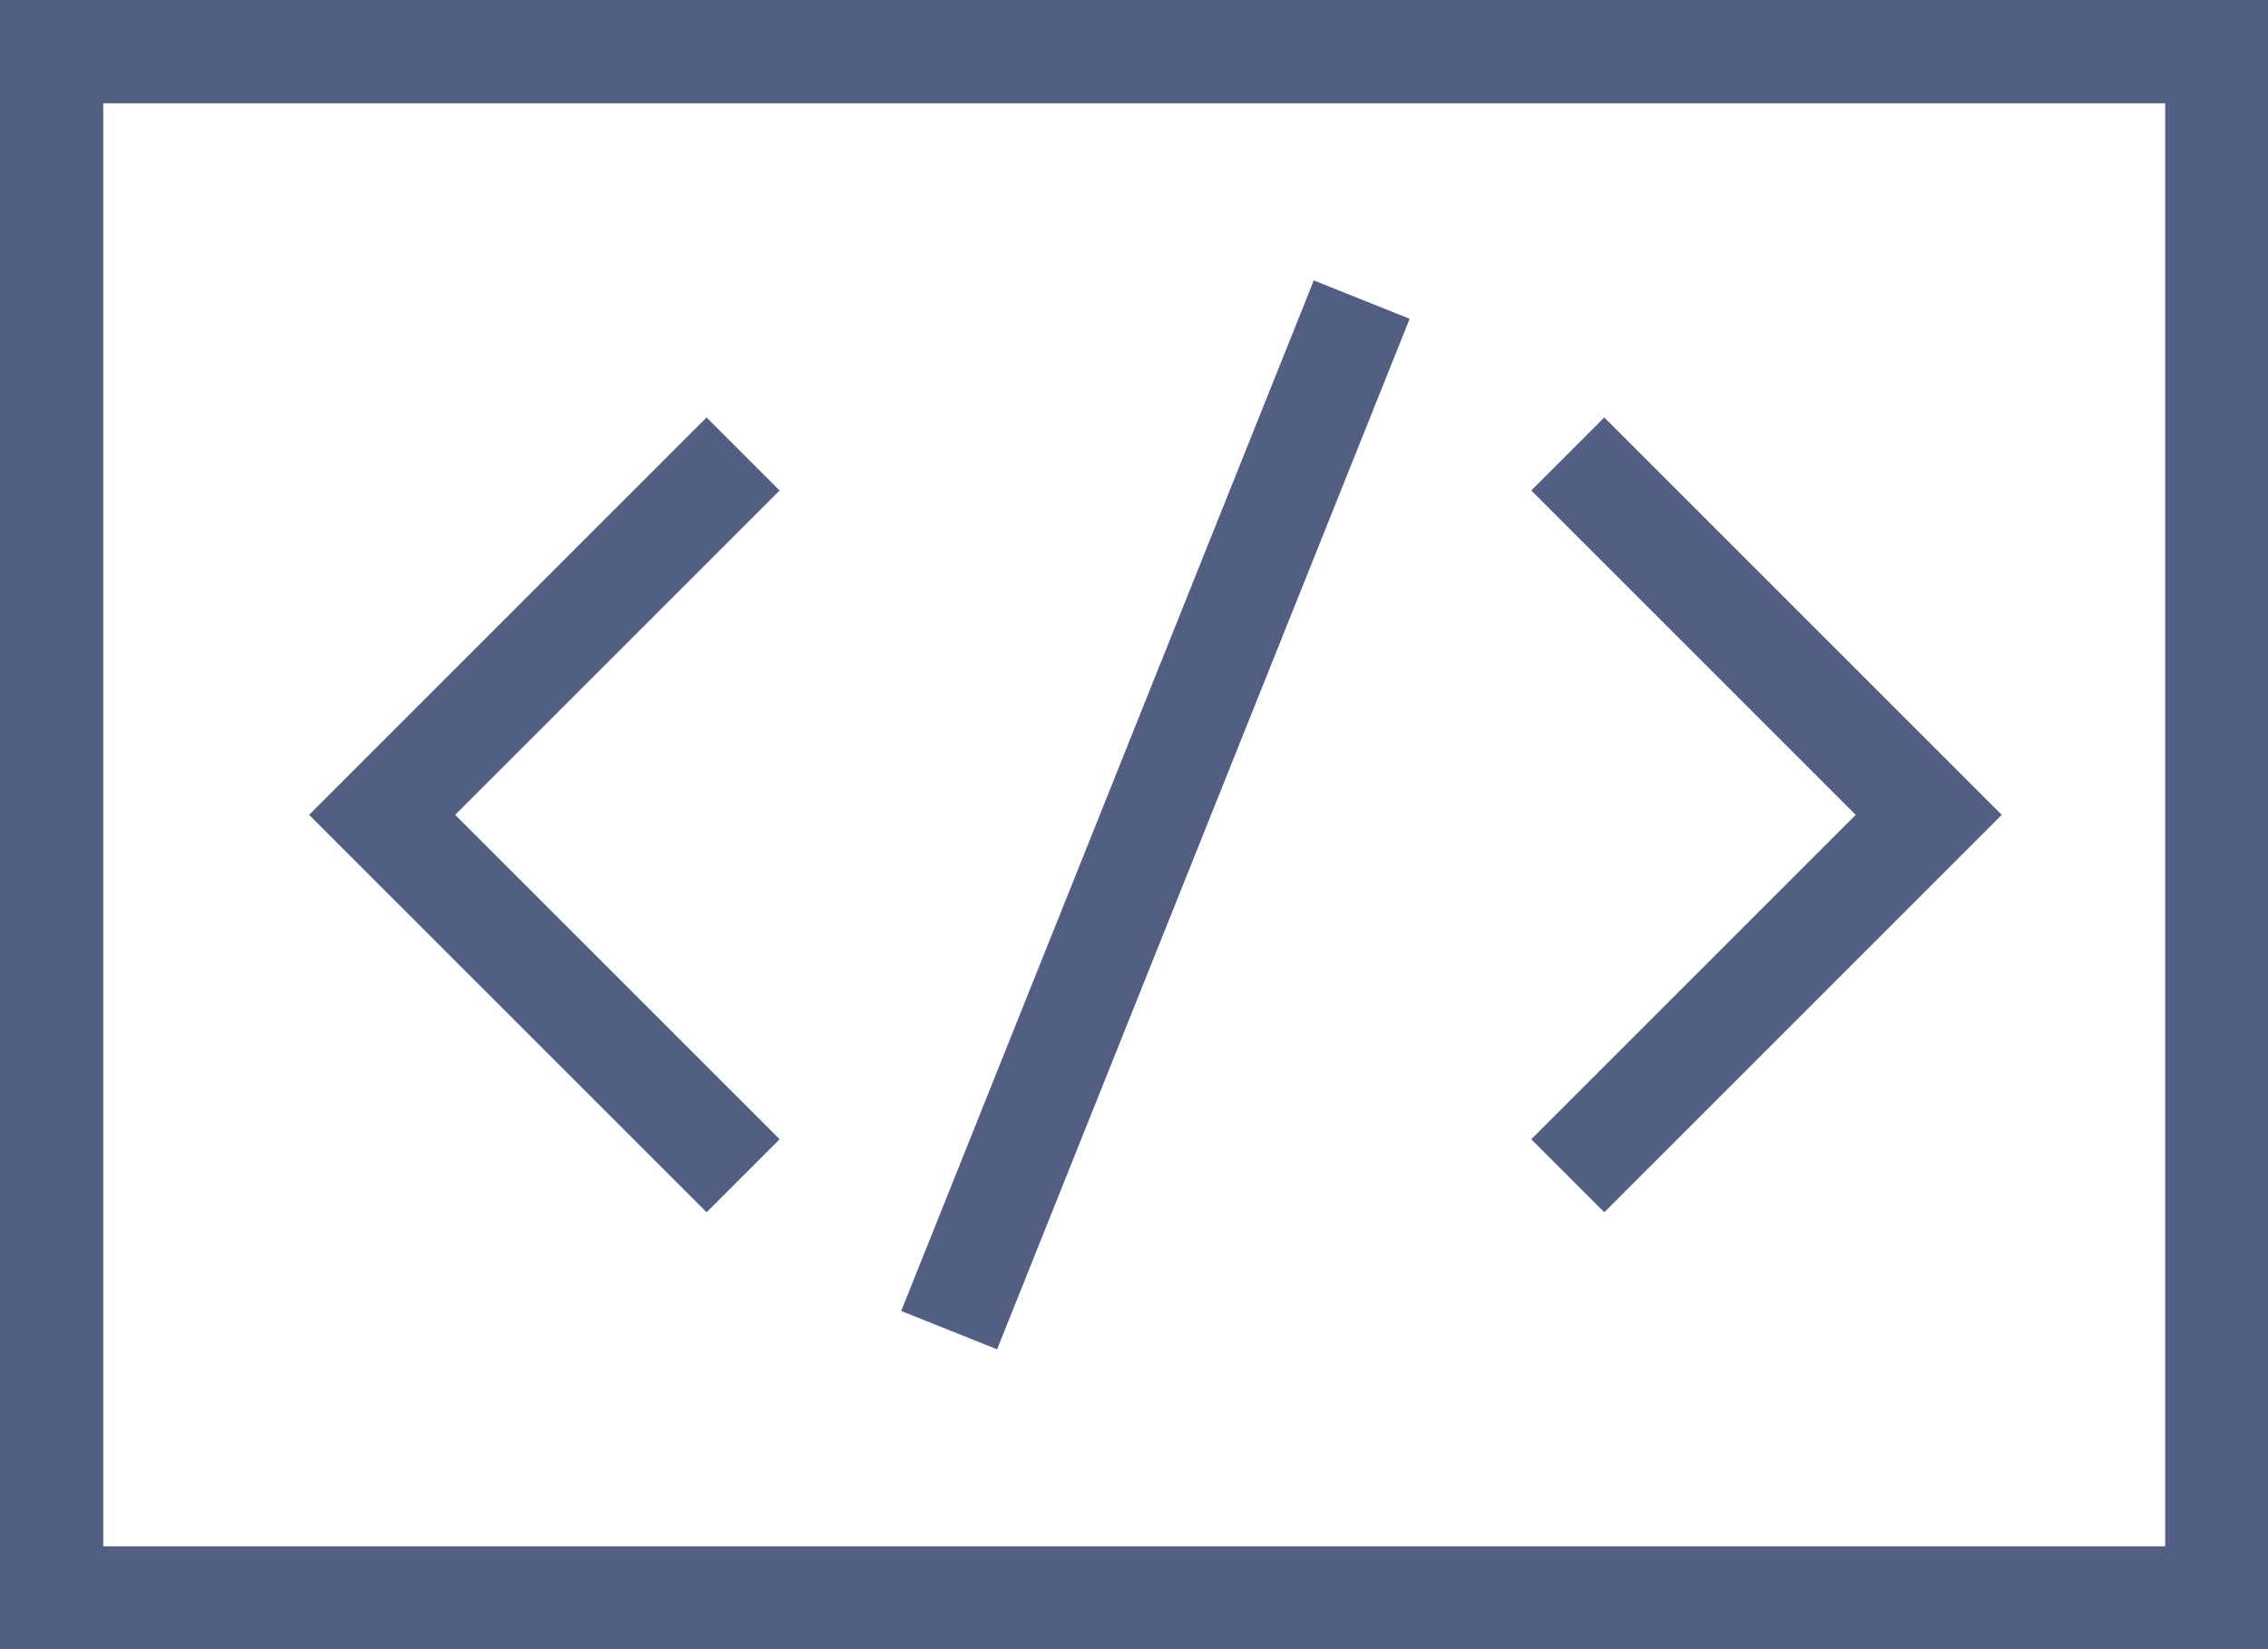 <svg xmlns="http://www.w3.org/2000/svg" viewBox="0 0 49.2 35.78"><defs><style>.cls-1{fill:none;stroke:#525f83;stroke-miterlimit:10;stroke-width:2.24px;}</style></defs><title>process</title><g id="The_Process" data-name="The Process"><polyline class="cls-1" points="34.01 9.85 41.84 17.68 34.01 25.51"/><polyline class="cls-1" points="16.12 9.85 8.29 17.68 16.12 25.51"/><line class="cls-1" x1="20.59" y1="28.86" x2="29.54" y2="6.5"/><rect class="cls-1" x="1.12" y="1.12" width="46.97" height="33.55"/></g></svg>